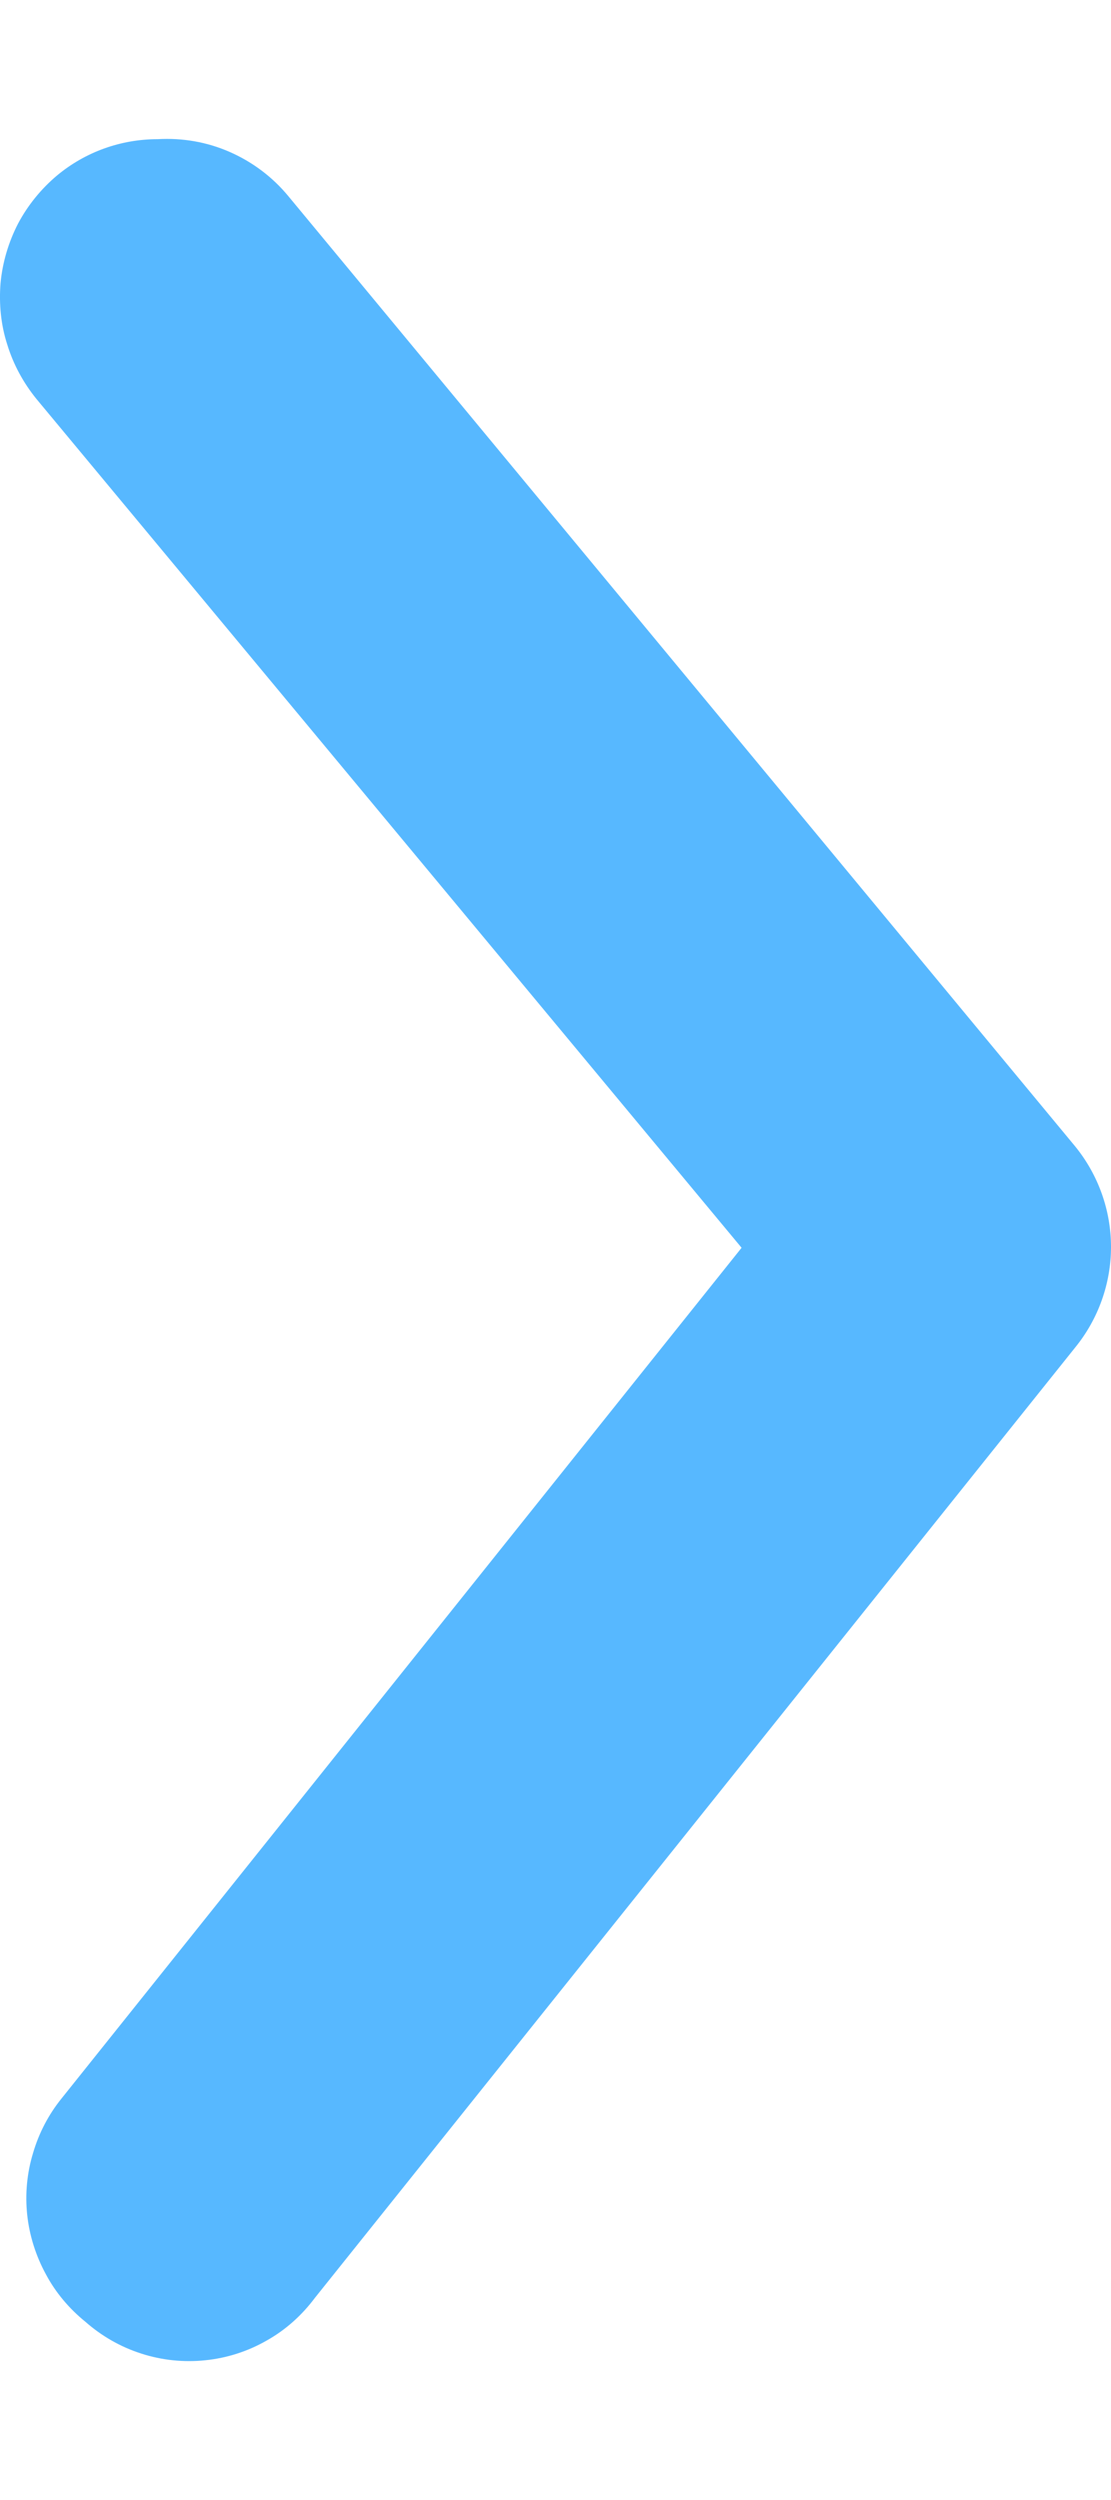 <svg width="4" height="9" viewBox="0 0 4 9" fill="none" xmlns="http://www.w3.org/2000/svg">
<path d="M0.568 0.501C0.435 0.501 0.307 0.547 0.205 0.632C0.148 0.68 0.1 0.739 0.065 0.805C0.031 0.871 0.009 0.944 0.002 1.019C-0.004 1.093 0.003 1.169 0.026 1.24C0.048 1.312 0.084 1.378 0.131 1.436L2.67 4.492L0.222 7.554C0.175 7.612 0.14 7.679 0.119 7.751C0.097 7.823 0.09 7.899 0.098 7.974C0.106 8.048 0.129 8.121 0.165 8.187C0.2 8.253 0.249 8.311 0.307 8.358C0.366 8.41 0.434 8.449 0.509 8.473C0.583 8.497 0.662 8.505 0.739 8.497C0.817 8.489 0.892 8.465 0.96 8.426C1.028 8.388 1.087 8.335 1.134 8.272L3.871 4.851C3.954 4.749 4 4.621 4 4.489C4 4.357 3.954 4.229 3.871 4.127L1.038 0.706C0.981 0.637 0.909 0.583 0.827 0.547C0.745 0.511 0.657 0.496 0.568 0.501Z" fill="#57B8FF"/>
</svg>

